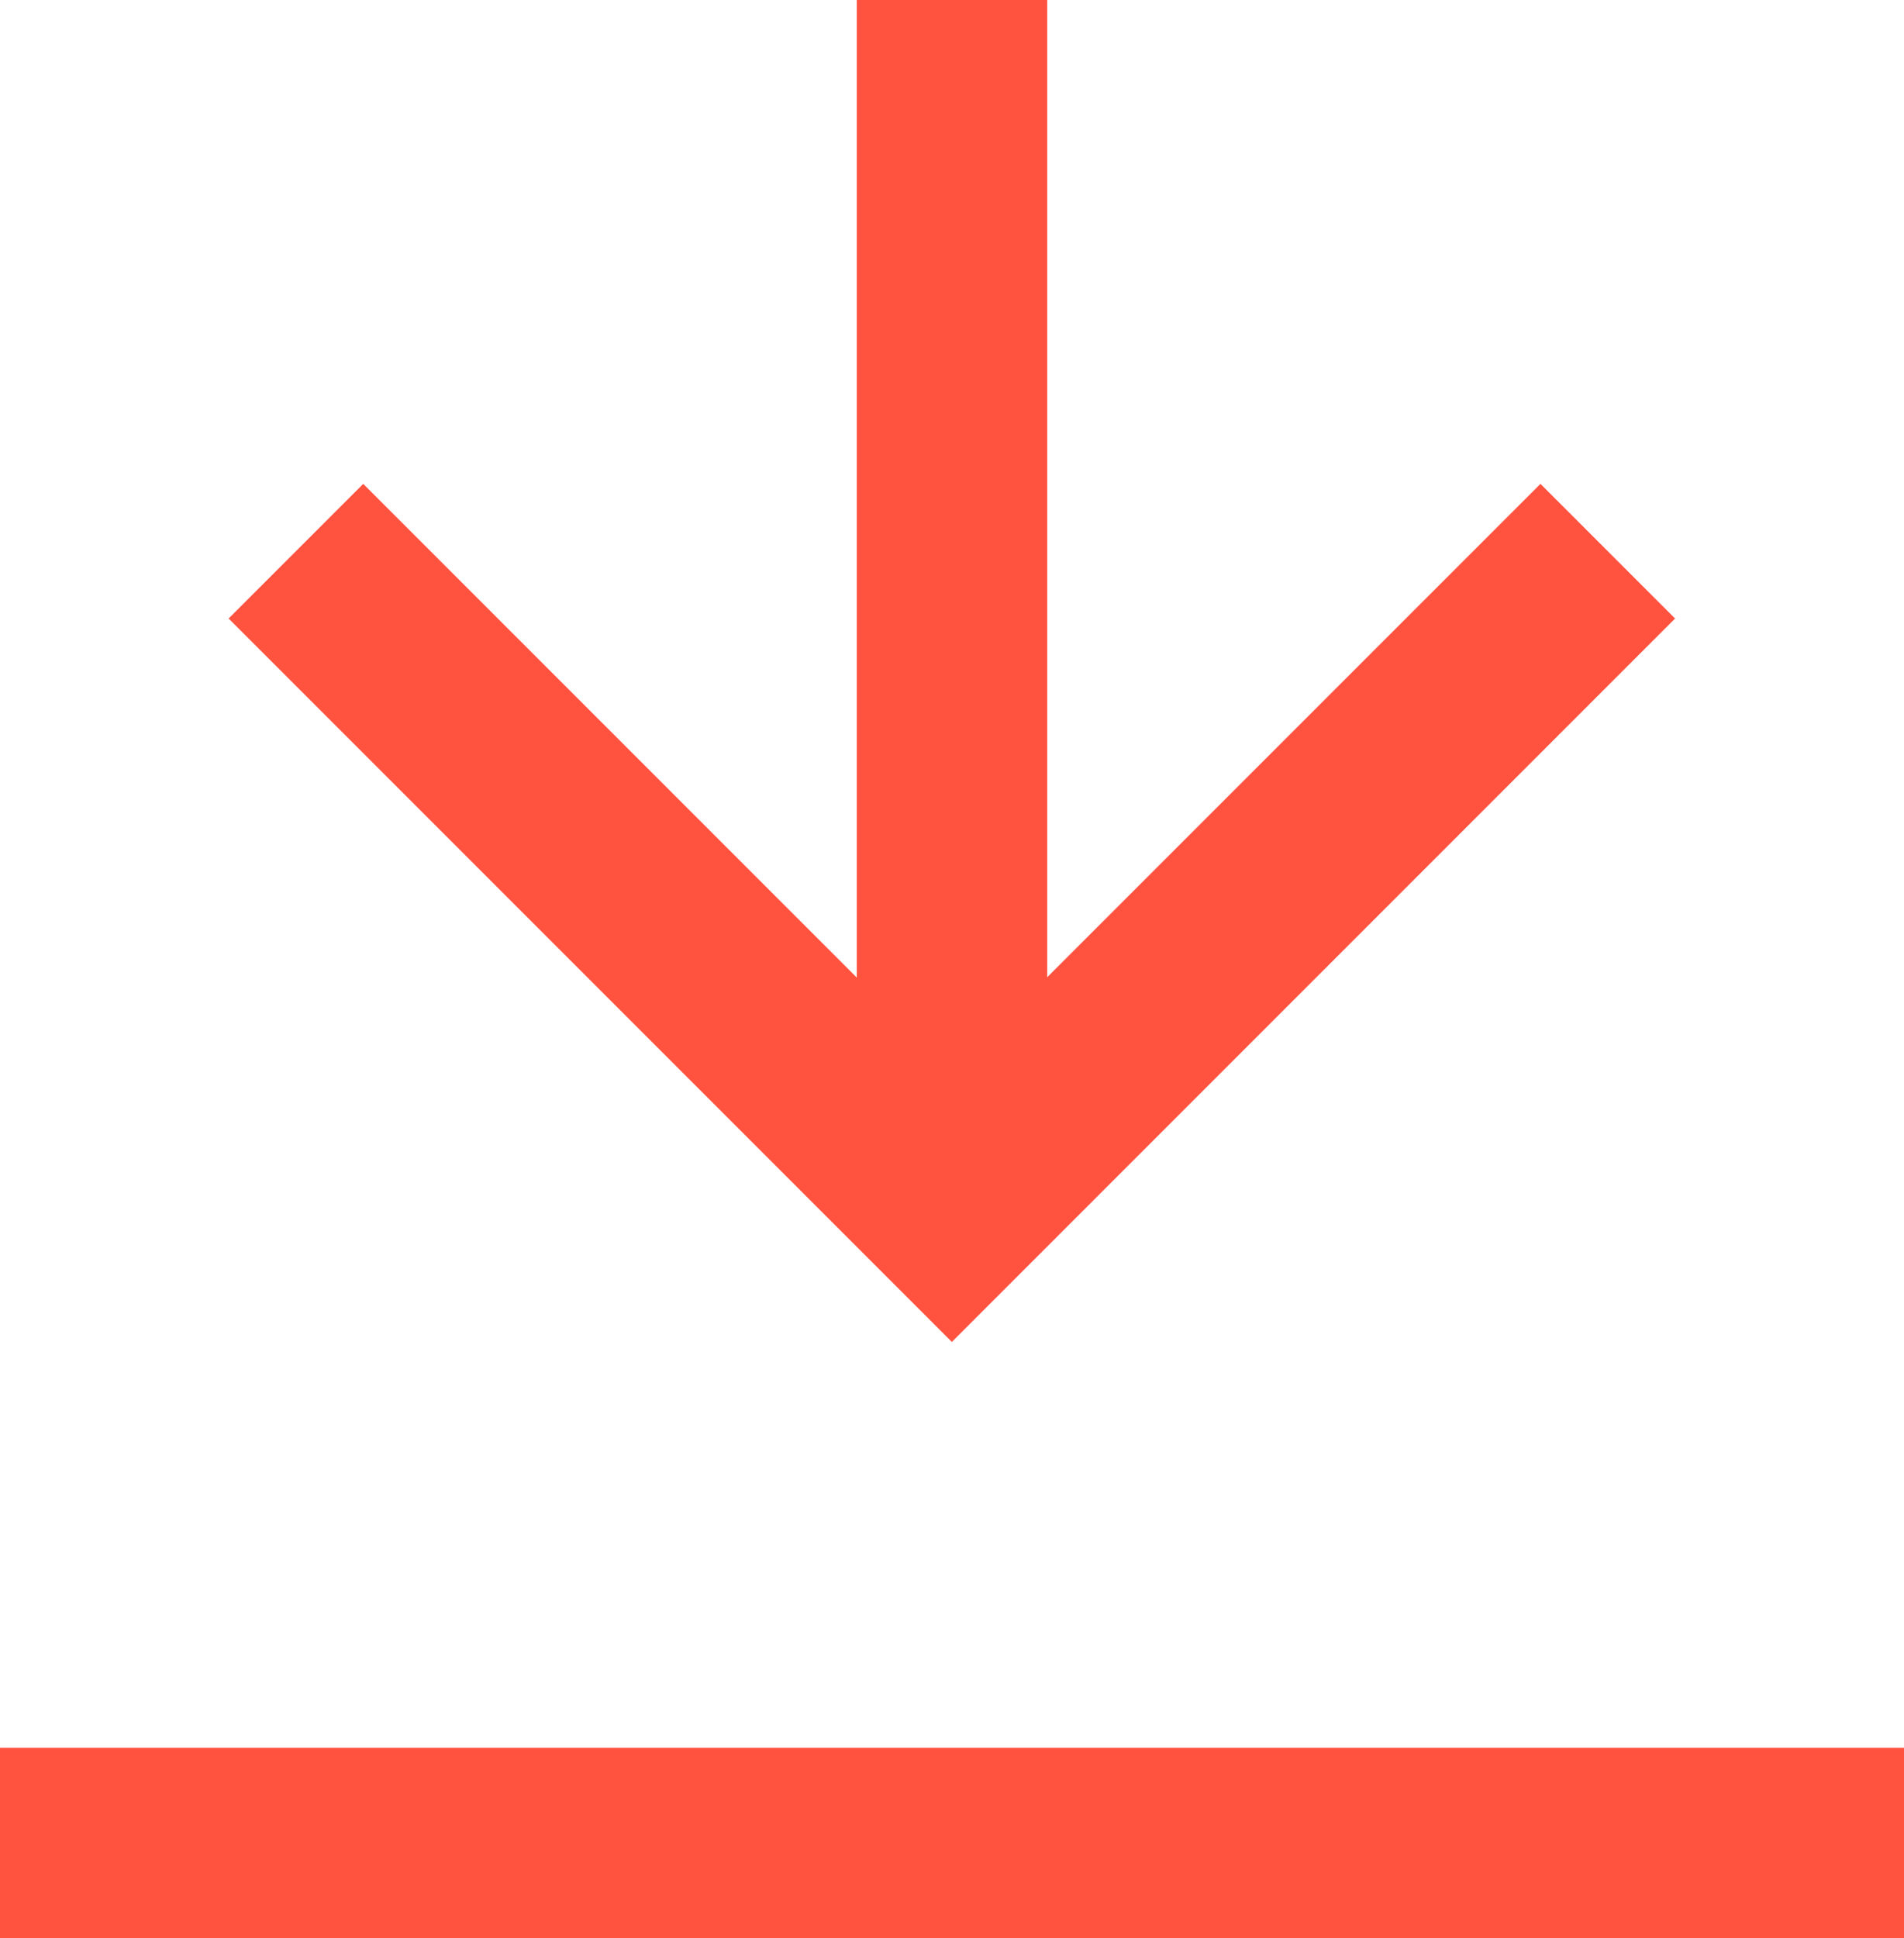 <svg xmlns="http://www.w3.org/2000/svg" width="12" height="12.212" viewBox="0 0 12 12.212"><defs><style>.a{fill:none;stroke:#ff5340;stroke-miterlimit:10;stroke-width:1.2px;}</style></defs><g transform="translate(-970.878 -1911.145)"><path class="a" d="M982.878,1926.736h-12" transform="translate(0 -3.978)"/><line class="a" y2="7.473" transform="translate(976.878 1911.145)"/><path class="a" d="M982.091,1915.628l-4.134,4.134-4.134-4.134" transform="translate(-1.08 -1.01)"/></g></svg>